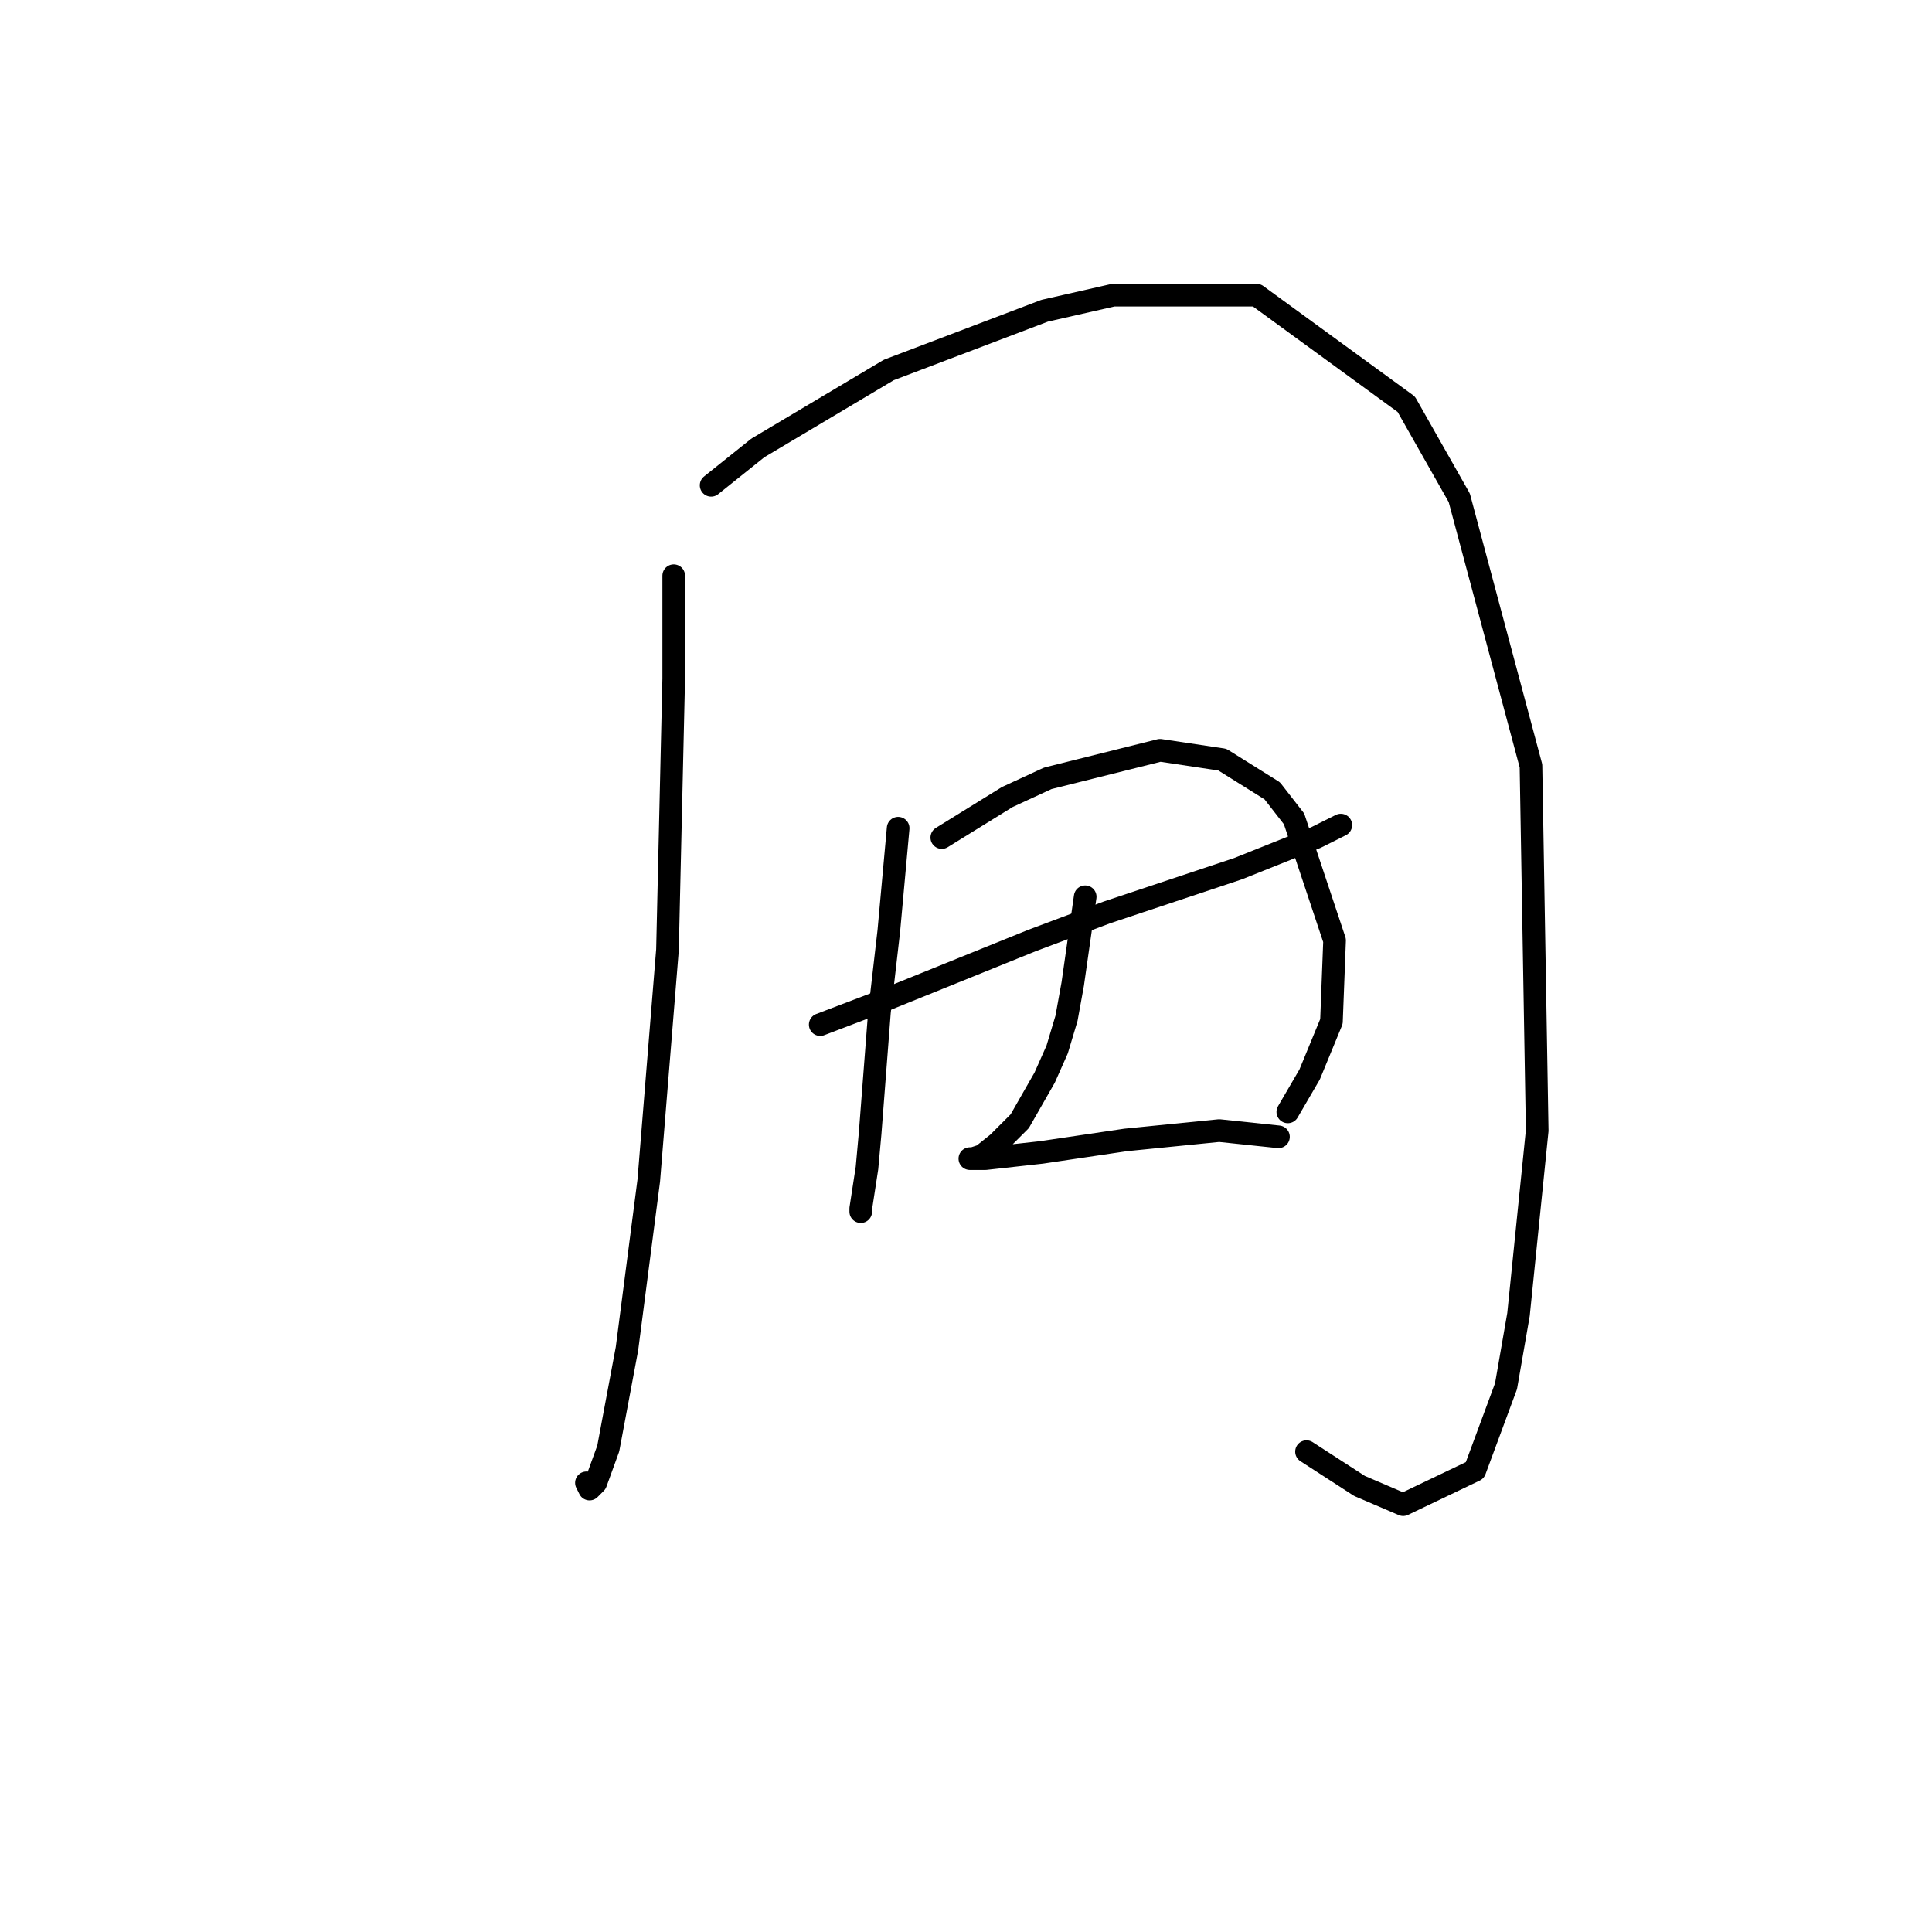 <?xml version="1.0" standalone="no"?>
    <svg width="256" height="256" xmlns="http://www.w3.org/2000/svg" version="1.1">
    <polyline stroke="black" stroke-width="3" stroke-linecap="round" fill="transparent" stroke-linejoin="round" points="89.271 76.285 89.271 89.916 88.445 125.851 85.966 156.417 83.075 178.721 80.597 191.939 78.945 196.483 78.119 197.309 77.706 196.483 77.706 196.483 " />
        <polyline stroke="black" stroke-width="3" stroke-linecap="round" fill="transparent" stroke-linejoin="round" points="94.228 64.307 100.423 59.35 117.771 49.024 138.424 41.176 147.511 39.111 166.511 39.111 186.338 53.567 193.36 65.959 202.86 101.481 203.686 149.808 201.208 174.178 199.555 183.678 195.425 194.83 185.925 199.374 180.142 196.896 173.12 192.352 173.12 192.352 " />
        <polyline stroke="black" stroke-width="3" stroke-linecap="round" fill="transparent" stroke-linejoin="round" points="108.684 135.764 117.358 132.46 136.772 124.612 146.685 120.894 164.033 115.112 174.359 110.981 177.664 109.329 177.664 109.329 " />
        <polyline stroke="black" stroke-width="3" stroke-linecap="round" fill="transparent" stroke-linejoin="round" points="119.01 109.742 117.771 123.373 116.532 134.112 115.293 150.221 114.88 154.765 114.054 160.134 114.054 160.547 114.054 160.134 114.054 160.134 " />
        <polyline stroke="black" stroke-width="3" stroke-linecap="round" fill="transparent" stroke-linejoin="round" points="124.793 110.981 133.467 105.612 138.837 103.133 153.707 99.416 161.968 100.655 168.577 104.786 171.468 108.503 176.838 124.612 176.424 135.351 173.533 142.373 170.642 147.33 170.642 147.33 " />
        <polyline stroke="black" stroke-width="3" stroke-linecap="round" fill="transparent" stroke-linejoin="round" points="143.794 118.829 142.141 130.395 141.315 134.938 140.076 139.069 138.424 142.786 135.119 148.569 132.228 151.46 130.163 153.112 128.924 153.525 128.511 153.525 130.576 153.525 138.011 152.699 149.163 151.047 161.555 149.808 169.403 150.634 169.403 150.634 " />
        </svg>